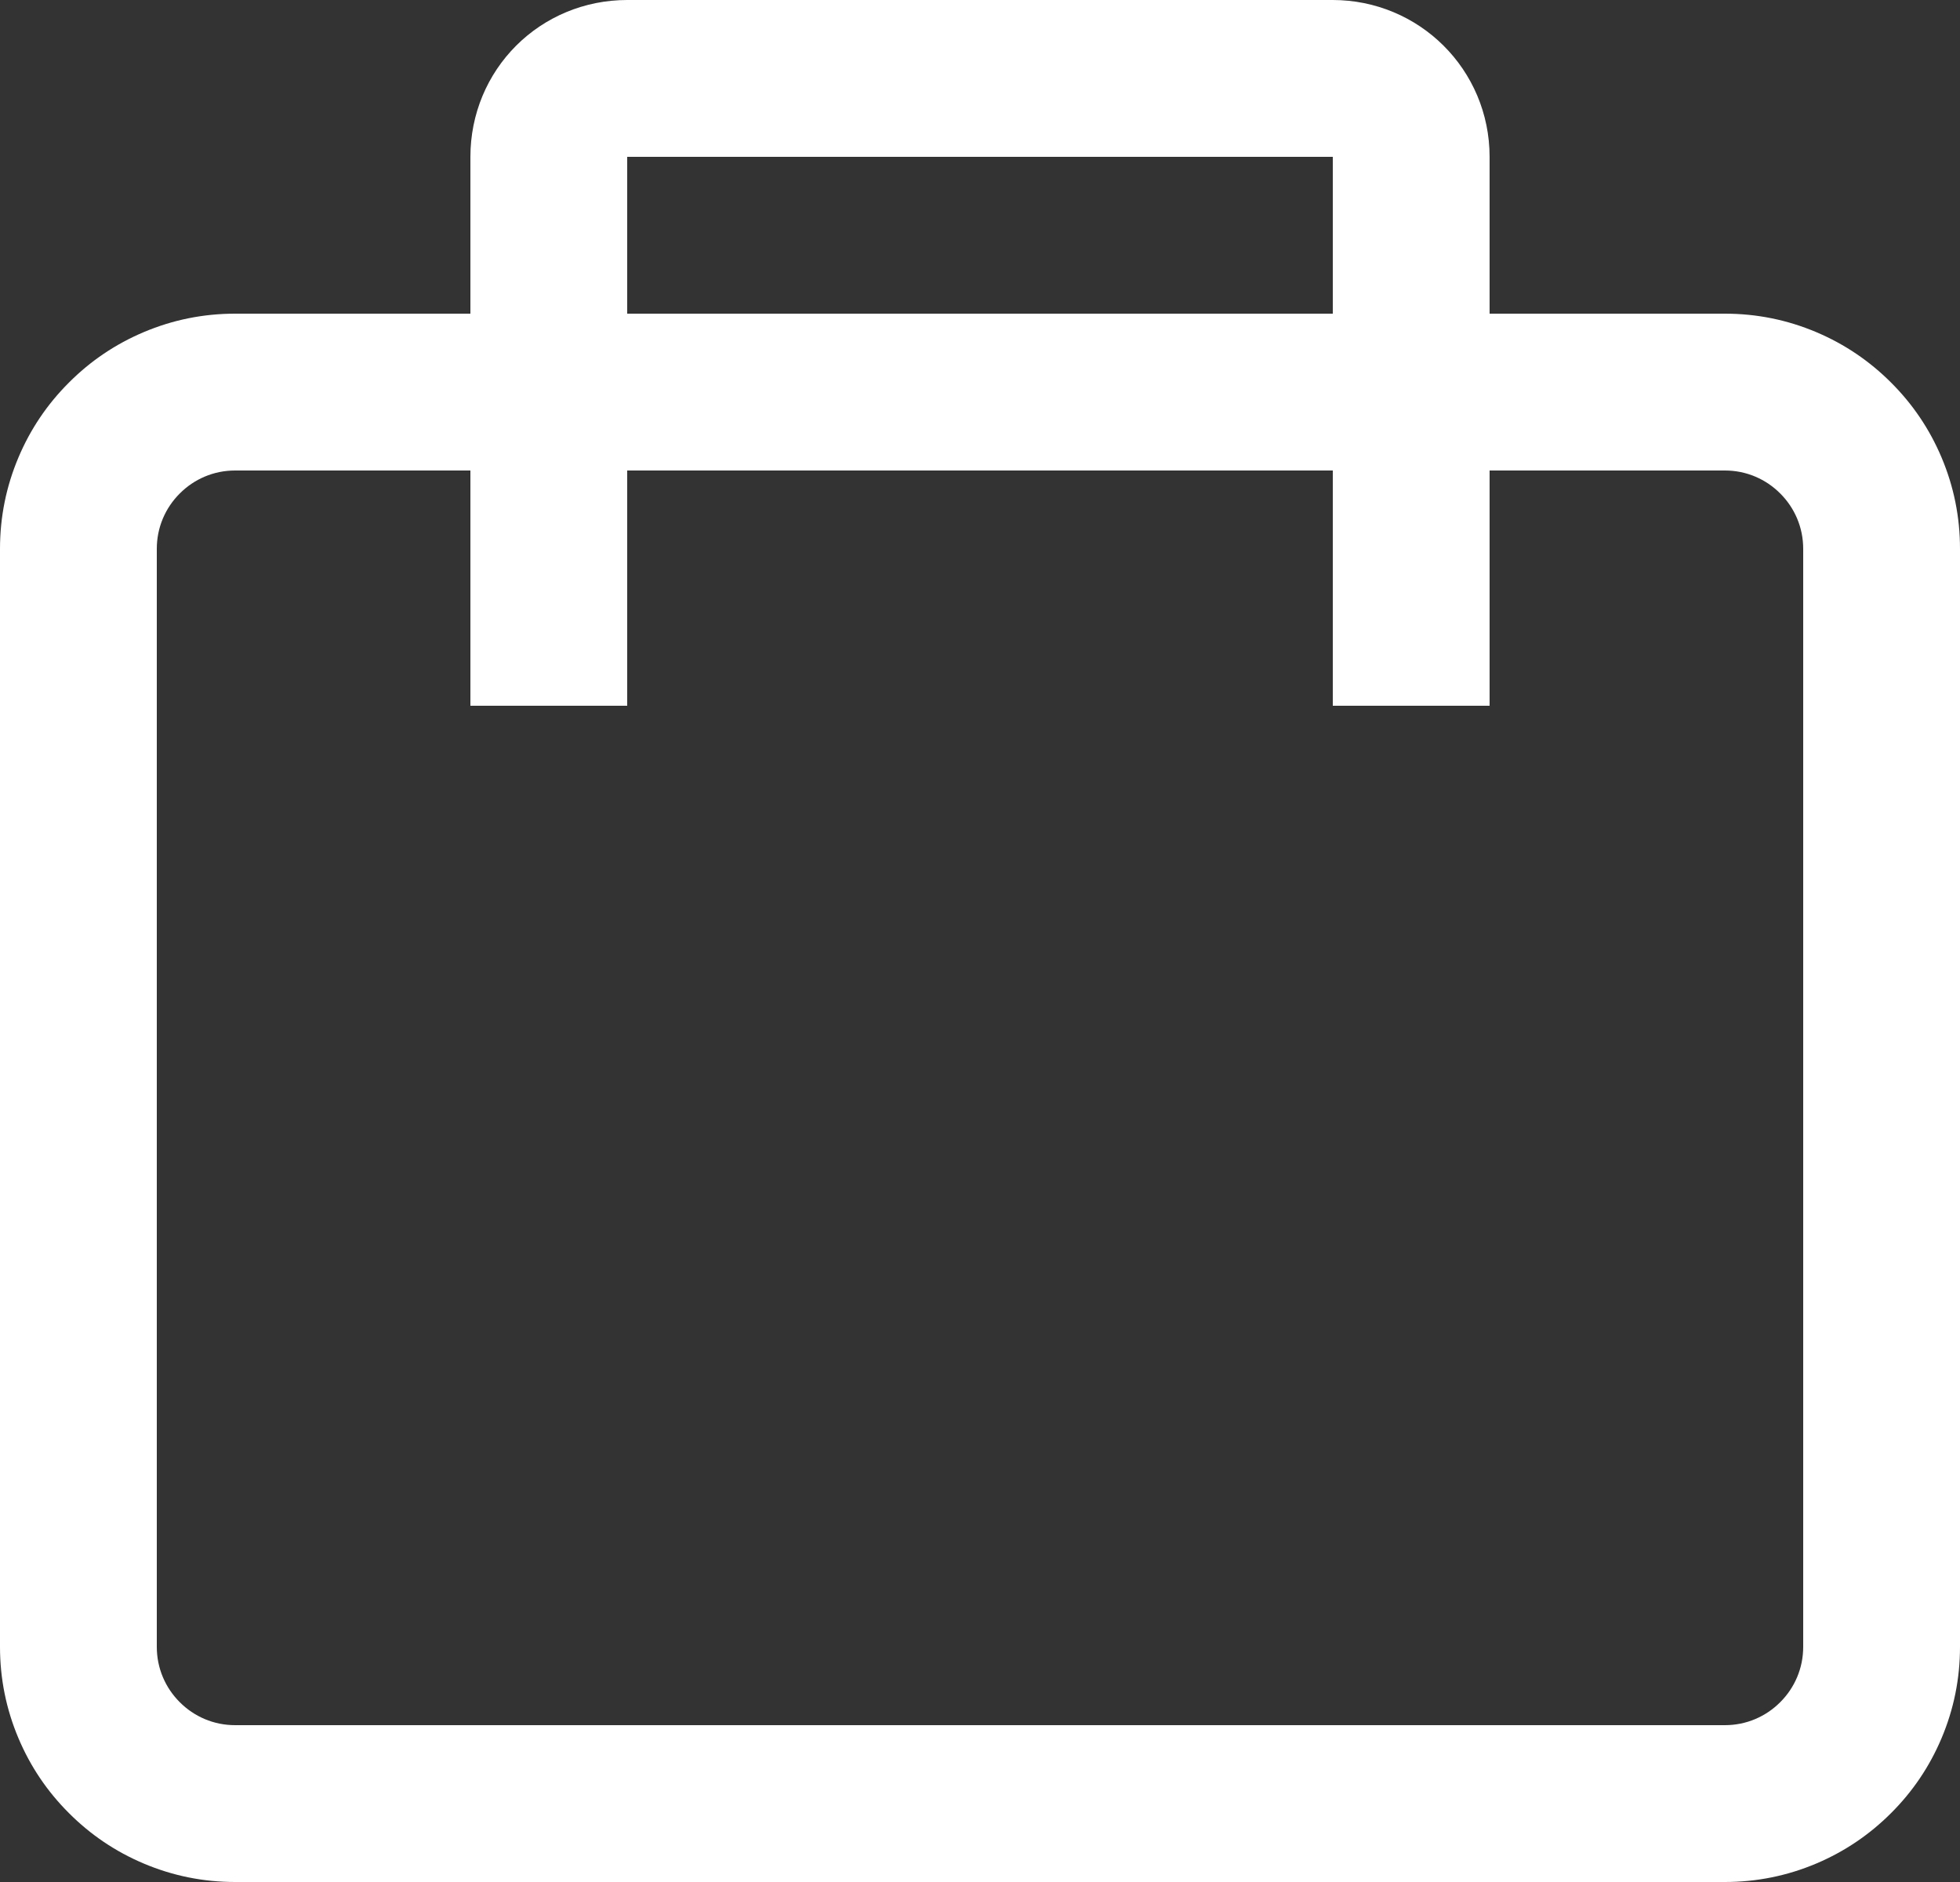 <svg width="25" height="24" viewBox="0 0 25 24" fill="none" xmlns="http://www.w3.org/2000/svg" xmlns:xlink="http://www.w3.org/1999/xlink">
	<rect x="0" y="0" width="25" height="24" fill="#333333" stroke="none"/>
	<desc>
			Created with Pixso.
	</desc>
	<defs/>
	<mask id="mask_12_3018" fill="white">
		<path id="Union" d="M22 5L3 5C1.896 5 1 5.895 1 7L1 21C1 22.105 1.896 23 3 23L22 23C23.105 23 24 22.105 24 21L24 7C24 5.895 23.105 5 22 5Z" clip-rule="evenodd" fill="" fill-opacity="1" fill-rule="evenodd"/>
	</mask>
	<path id="Union" d="M22 6L3 6Q2.796 6 2.611 6.078Q2.432 6.154 2.293 6.293Q2.154 6.432 2.078 6.611Q2 6.796 2 7L2 21Q2 21.204 2.078 21.389Q2.154 21.568 2.293 21.707Q2.432 21.846 2.611 21.922Q2.796 22 3 22L22 22Q22.204 22 22.389 21.922Q22.568 21.846 22.707 21.707Q22.846 21.568 22.922 21.389Q23 21.204 23 21L23 7Q23 6.796 22.922 6.611Q22.846 6.432 22.707 6.293Q22.568 6.154 22.389 6.078Q22.204 6 22 6ZM22 4Q22.61 4 23.168 4.236Q23.706 4.464 24.121 4.879Q24.536 5.293 24.764 5.832Q25 6.39 25 7L25 21Q25 21.61 24.764 22.168Q24.536 22.707 24.121 23.121Q23.706 23.536 23.168 23.764Q22.61 24 22 24L3 24Q2.39 24 1.832 23.764Q1.293 23.536 0.879 23.121Q0.464 22.707 0.236 22.168Q0 21.61 0 21L0 7Q0 6.39 0.236 5.832Q0.464 5.293 0.879 4.879Q1.293 4.464 1.832 4.236Q2.39 4 3 4L22 4Z" fill="#FFFFFF" fill-opacity="1" fill-rule="nonzero"/>
	<path id="Rectangle 58" d="M7 9L7 2C7 1.44 7.44 1 8 1L17 1C17.55 1 18 1.44 18 2L18 9" stroke="#FFFFFF" stroke-opacity="1" stroke-width="2" stroke-linejoin="round"/>
</svg>
